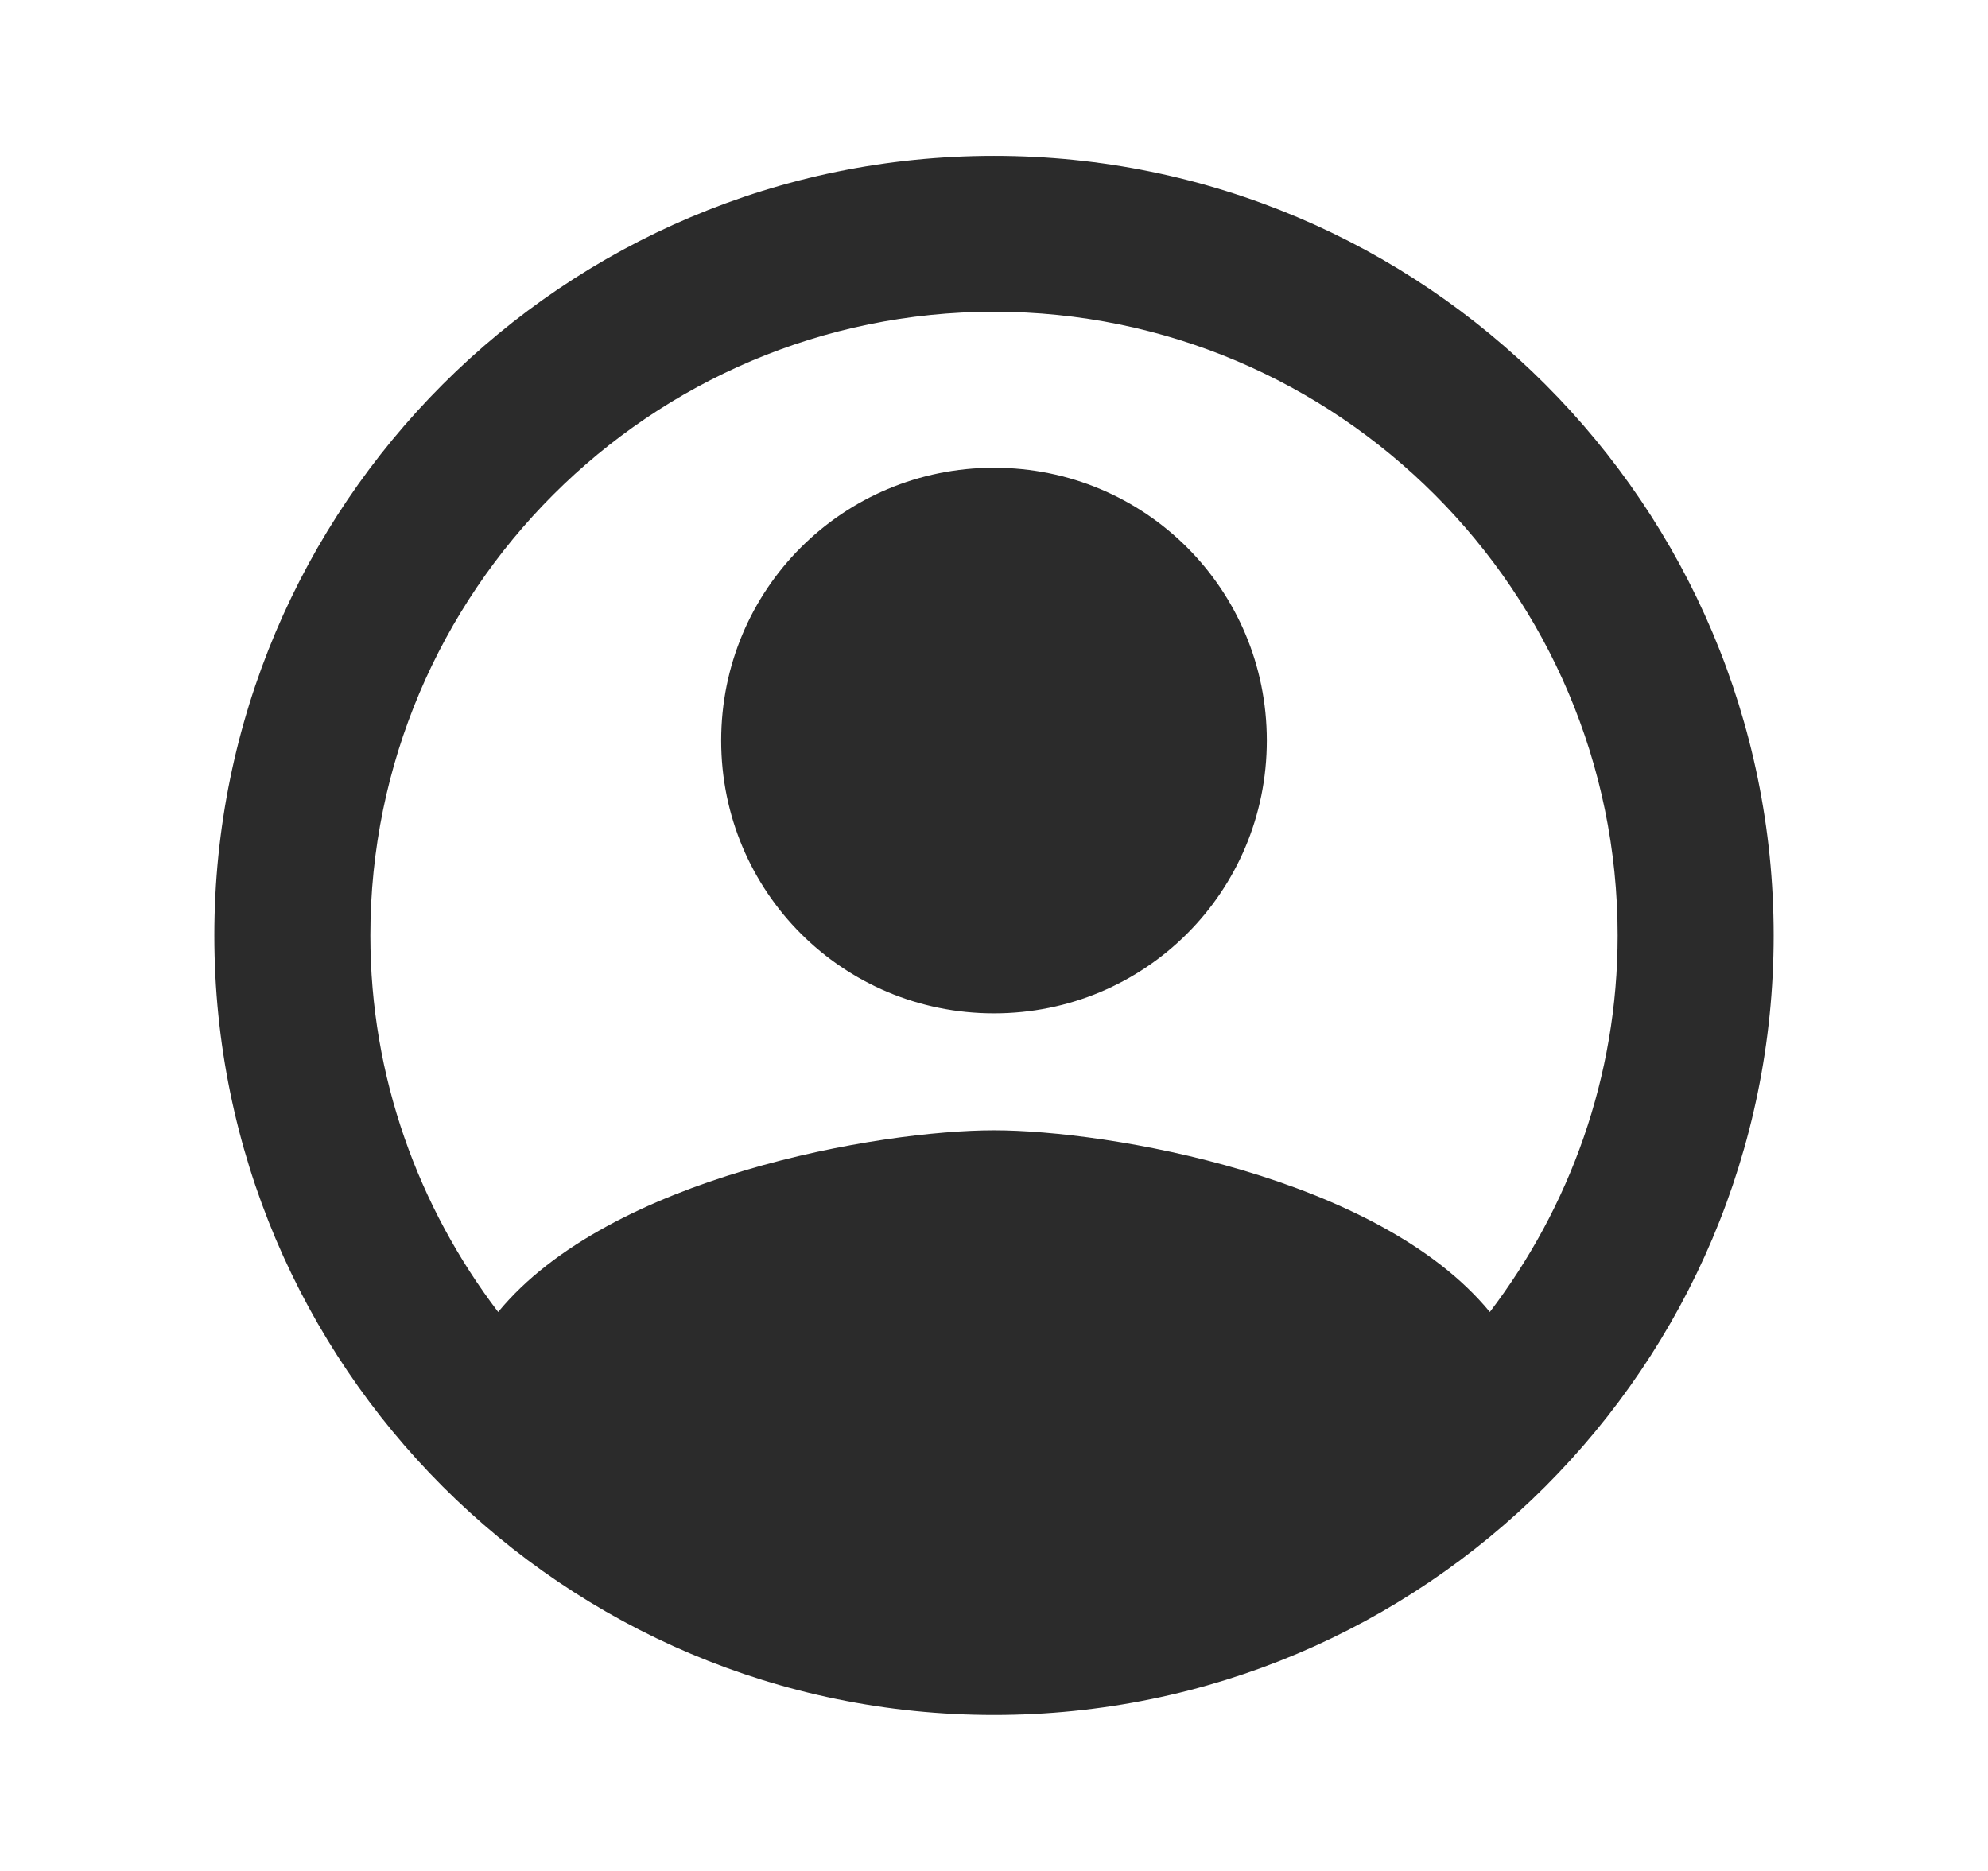 <svg width="17" height="16" viewBox="0 0 17 16" fill="none" xmlns="http://www.w3.org/2000/svg">
<path opacity="0.9" fill-rule="evenodd" clip-rule="evenodd" d="M8.5 1.333C4.82 1.333 1.833 4.32 1.833 8C1.833 11.68 4.82 14.666 8.5 14.666C12.18 14.666 15.167 11.68 15.167 8C15.167 4.32 12.18 1.333 8.5 1.333ZM12.74 11.22C11.787 10.06 9.473 9.666 8.5 9.666C7.527 9.666 5.213 10.06 4.26 11.22C3.58 10.326 3.167 9.213 3.167 8C3.167 5.06 5.56 2.666 8.5 2.666C11.44 2.666 13.833 5.06 13.833 8C13.833 9.213 13.42 10.326 12.74 11.22ZM6.167 6.333C6.167 5.04 7.207 4 8.5 4C9.793 4 10.833 5.04 10.833 6.333C10.833 7.626 9.793 8.666 8.5 8.666C7.207 8.666 6.167 7.626 6.167 6.333Z" fill="#141414"/>
</svg>

